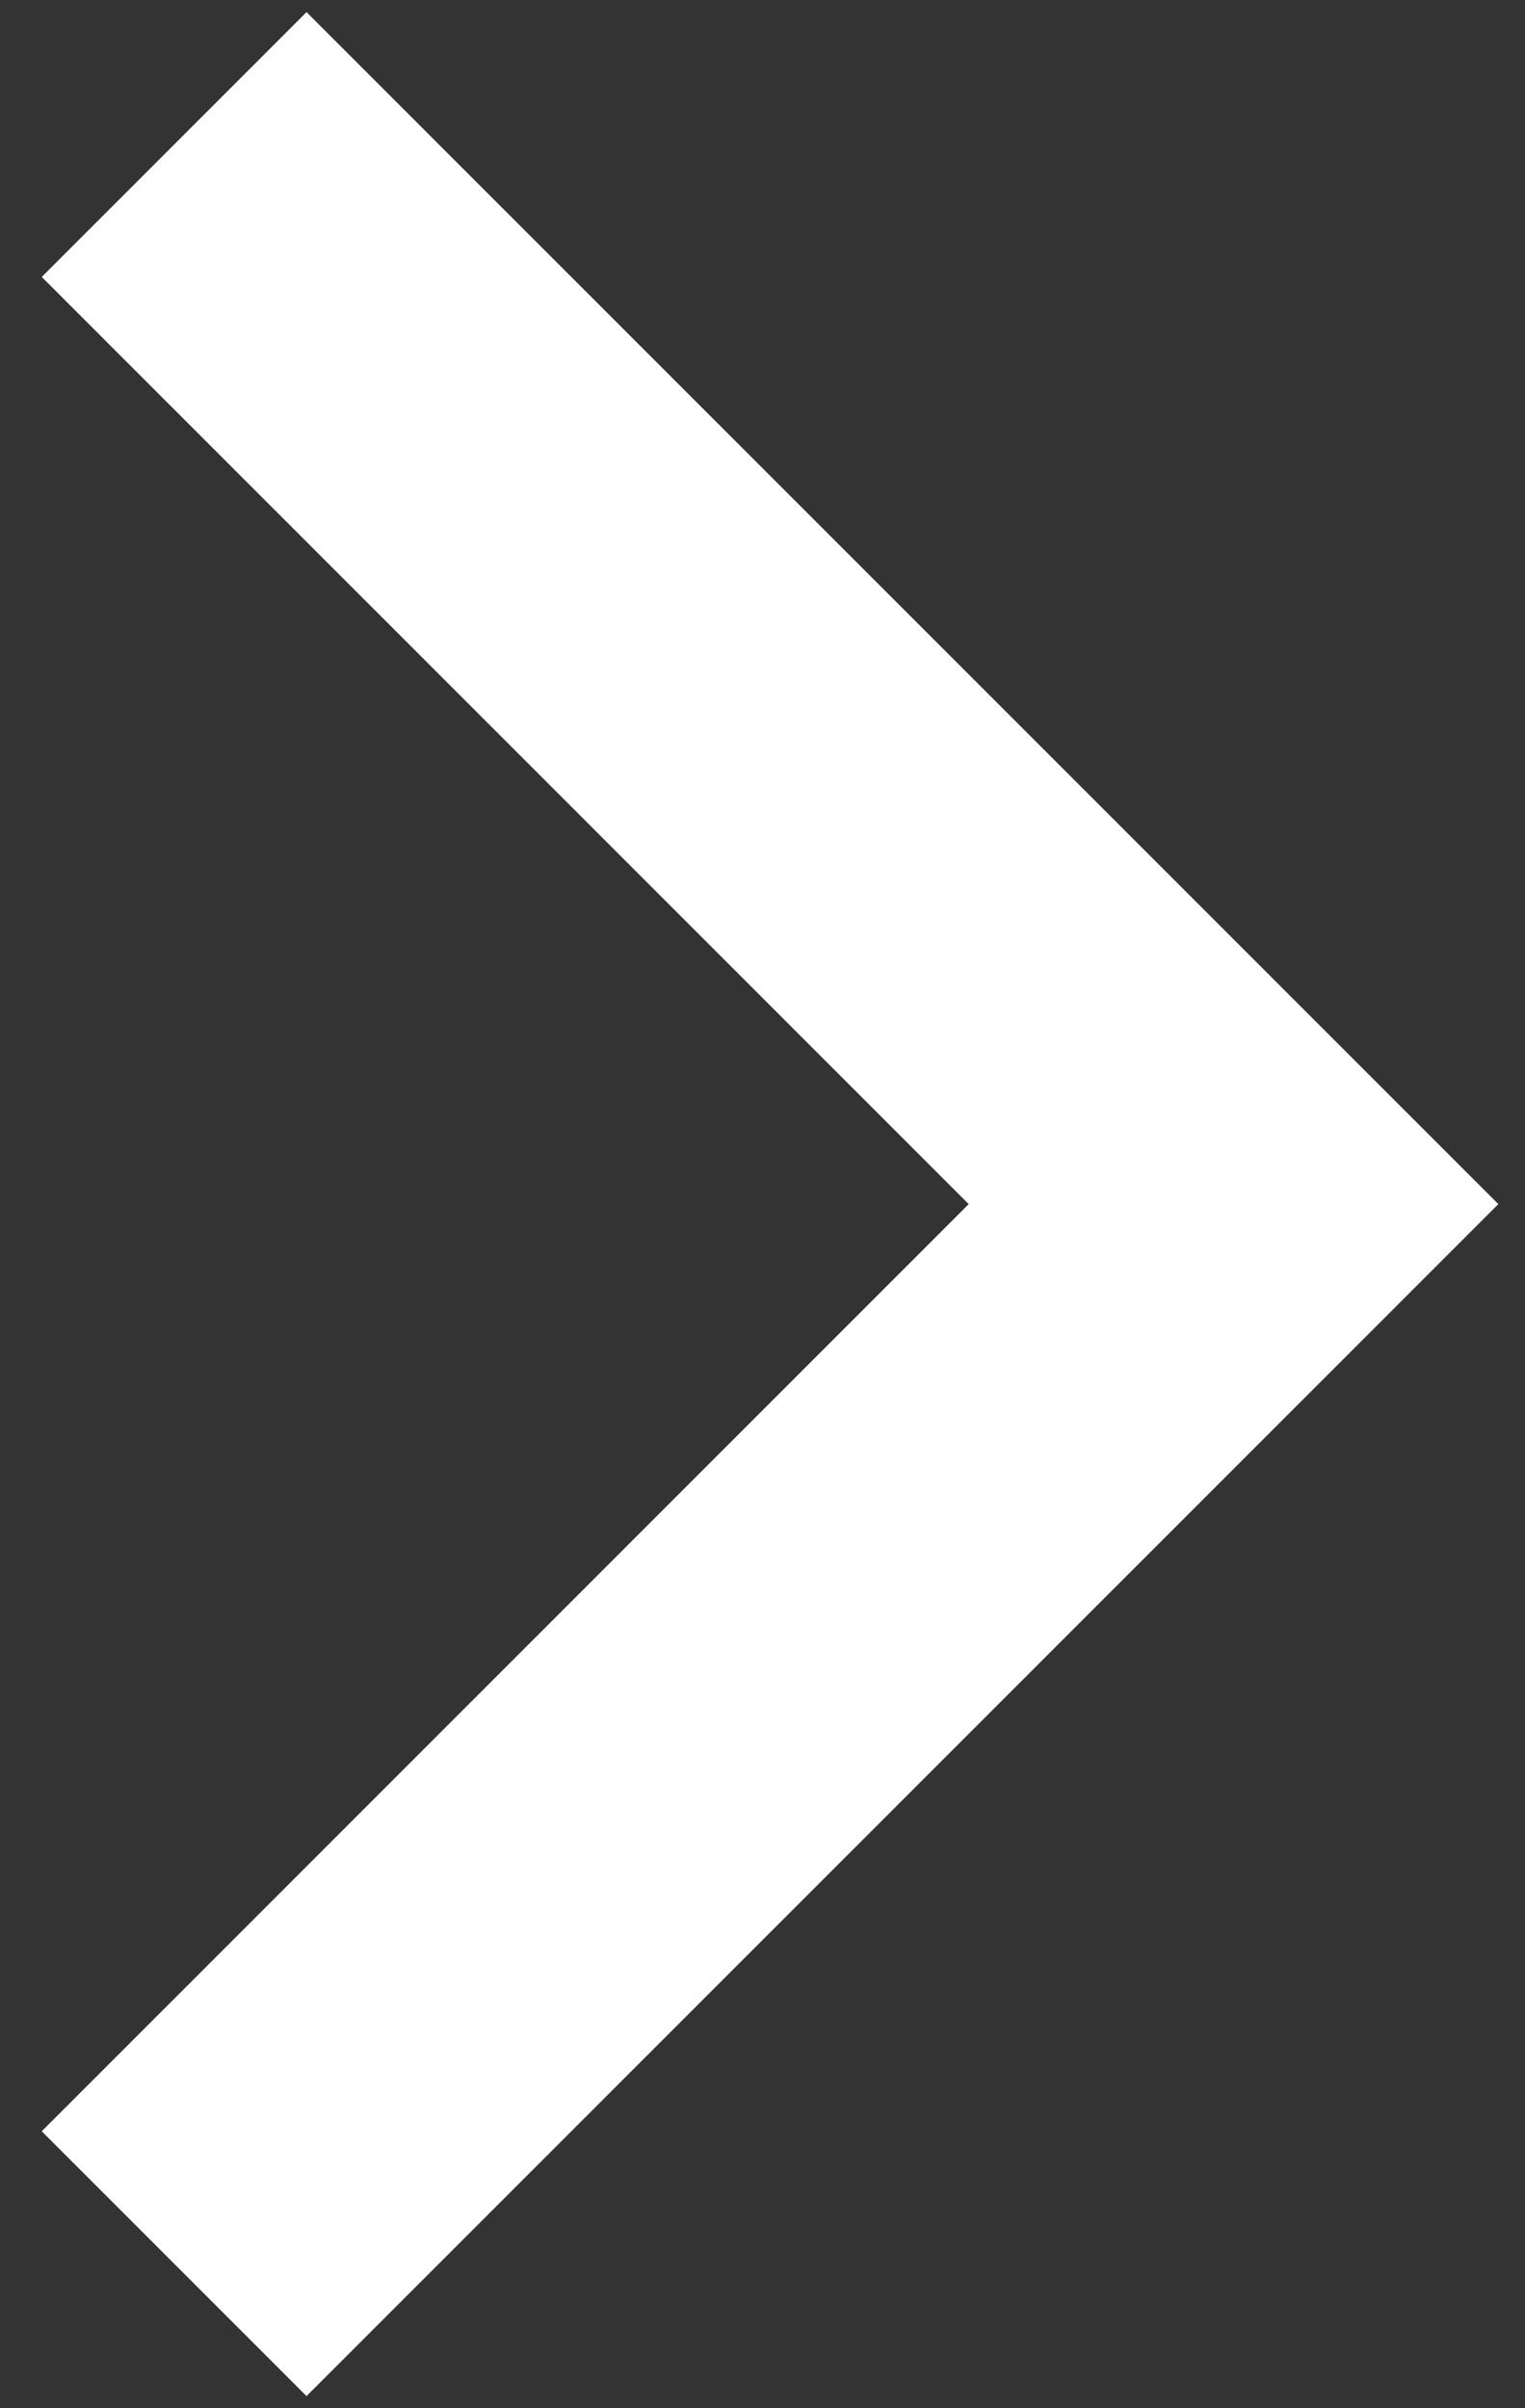 <svg width="19" height="30" viewBox="0 0 19 30" fill="none" xmlns="http://www.w3.org/2000/svg">
<rect x="0" y="0" width="19" height="30" fill="#333333" stroke="none"/>
<path d="M12.069 15L0.52 3.45L3.819 0.151L18.668 15L3.819 29.849L0.52 26.55L12.069 15Z" fill="white"/>
</svg>

